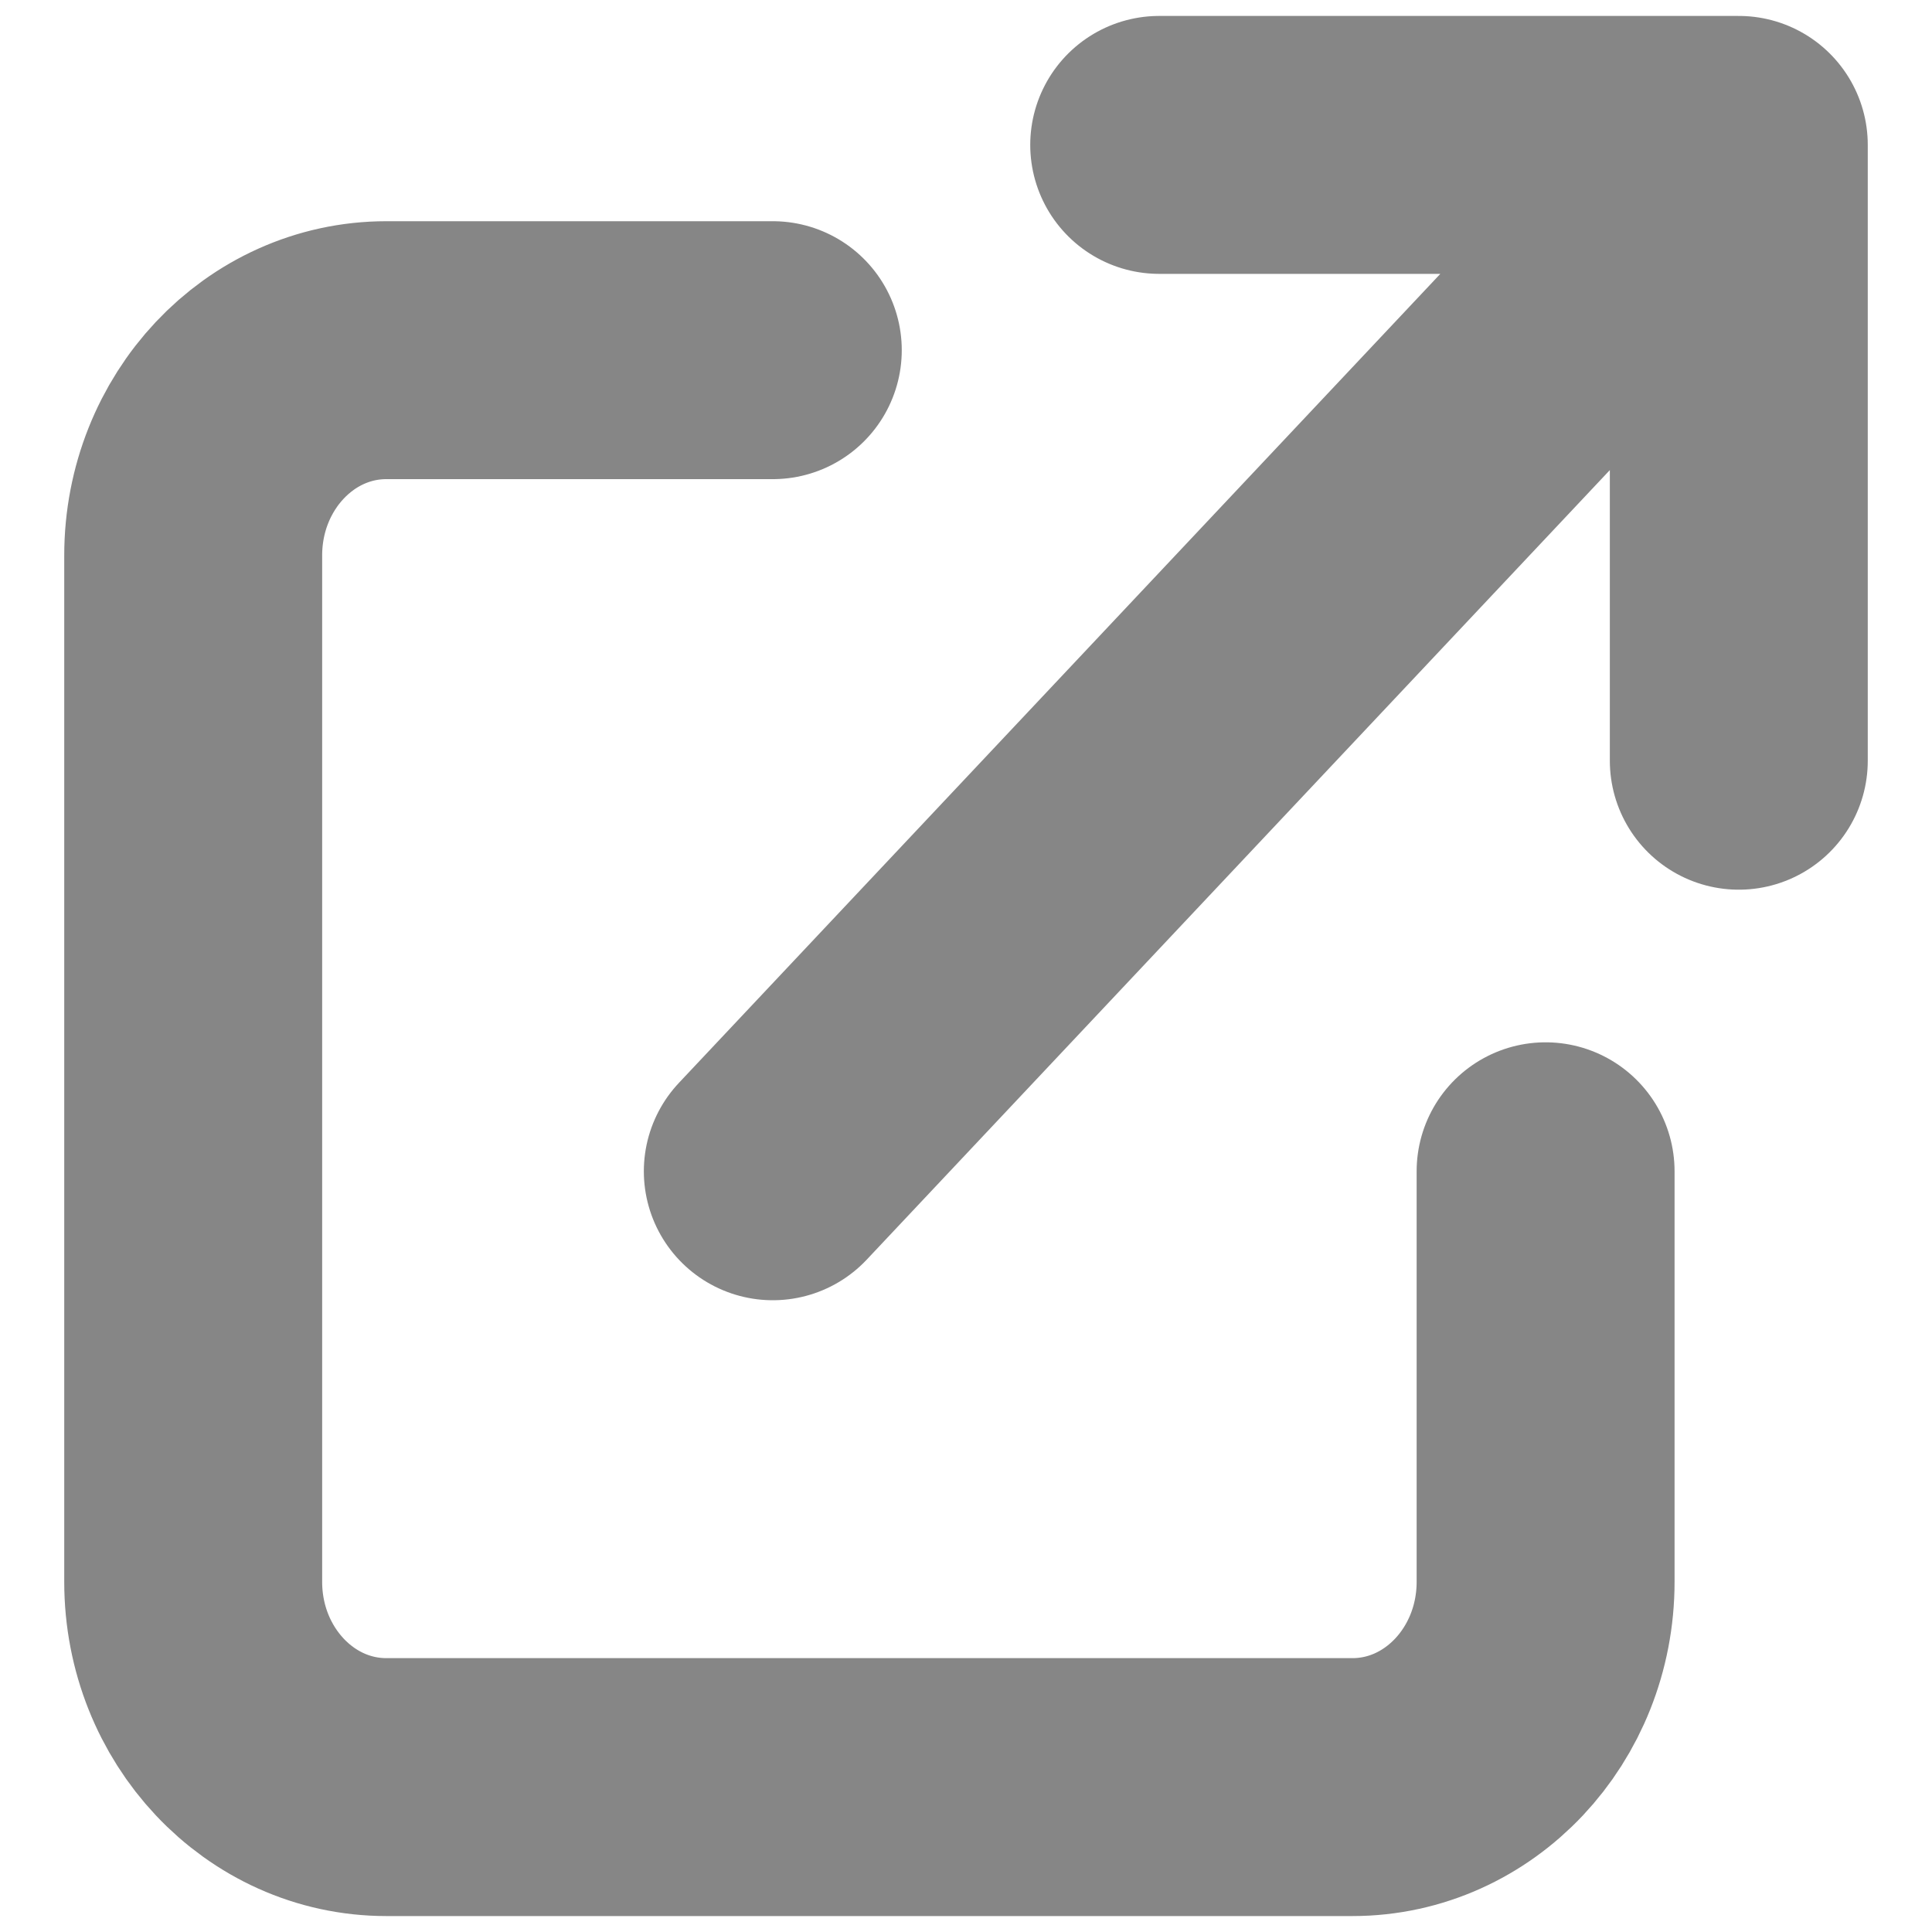 <svg width="20" height="20" viewBox="0 0 20 20" fill="none" xmlns="http://www.w3.org/2000/svg">
<path id="Icon" d="M8 3.625H4C2.895 3.625 2 4.576 2 5.75V16.375C2 17.549 2.895 18.5 4 18.5H14C15.105 18.5 16 17.549 16 16.375V12.125M12 1.5H18M18 1.5V7.875M18 1.5L8 12.125" stroke="#868686" stroke-width="2.67" stroke-linecap="round" stroke-linejoin="round"/>
</svg>
